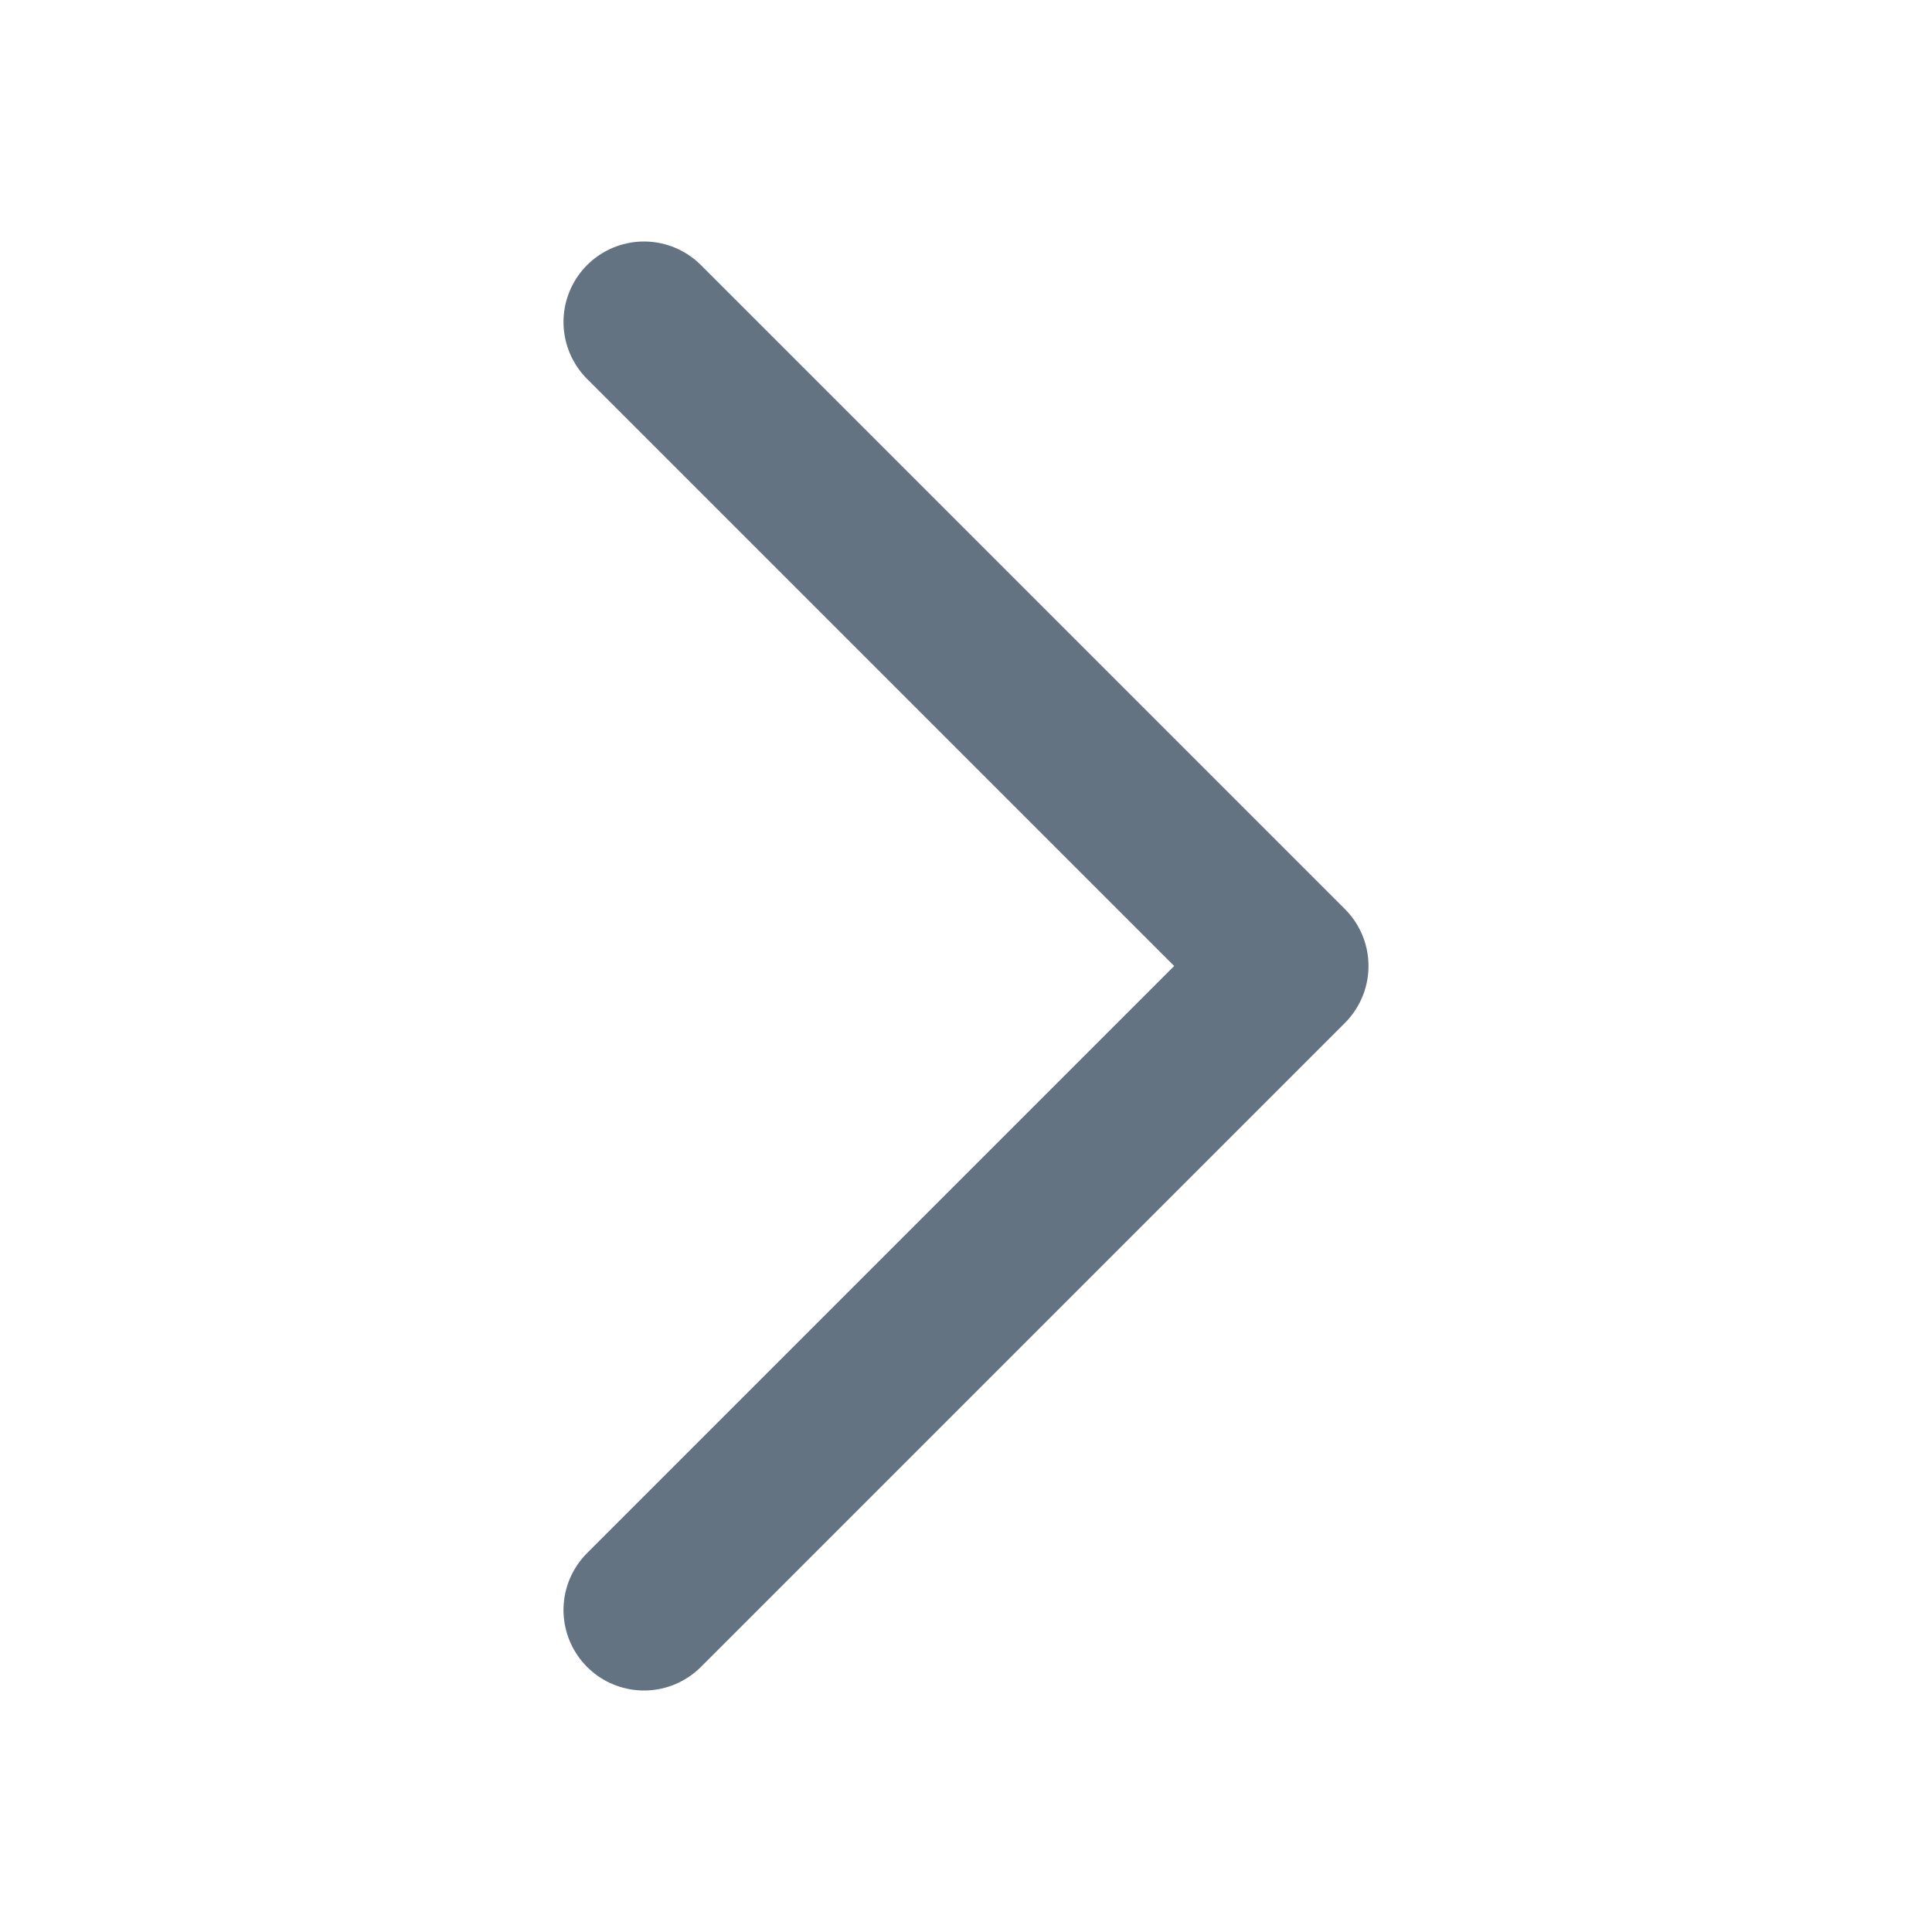 <svg width="24" height="24" viewBox="0 0 24 24" fill="none" xmlns="http://www.w3.org/2000/svg">
<path d="M8 4L16 12L8 20" stroke="#637381" stroke-width="2" stroke-linecap="round" stroke-linejoin="round"/>
</svg>
